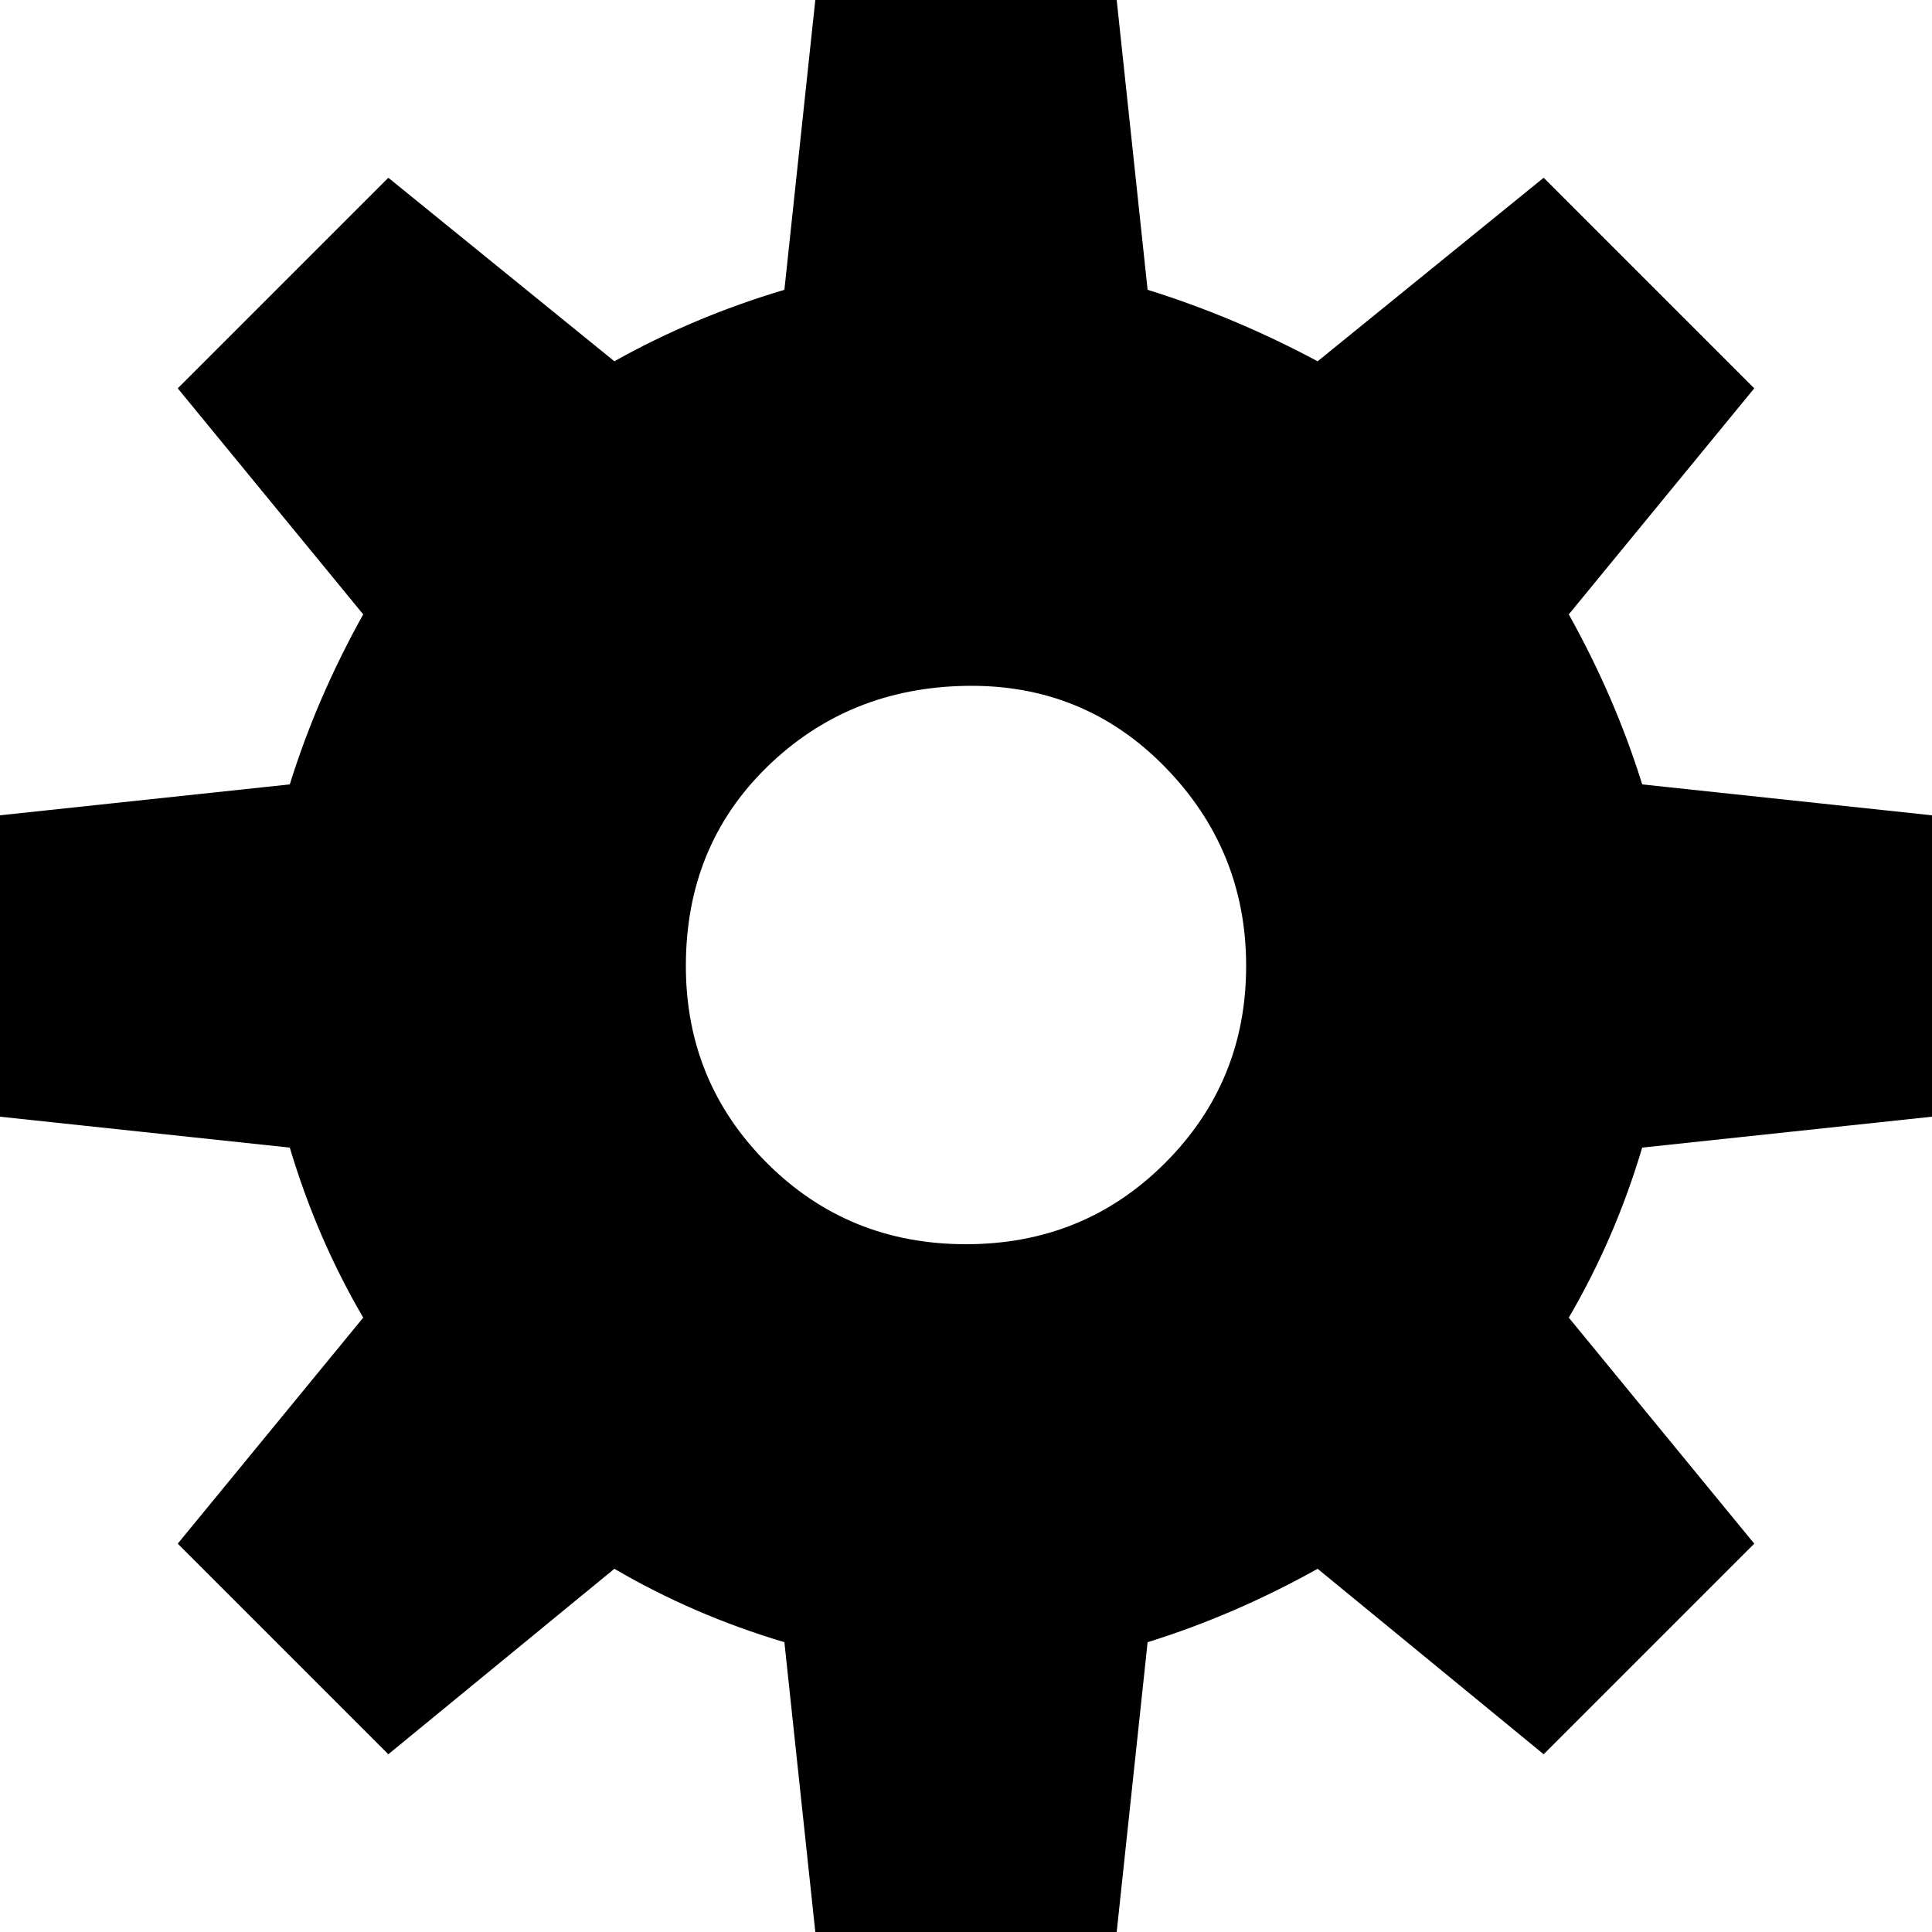 <?xml version="1.0" encoding="utf-8"?>
<!-- Generated by IcoMoon.io -->
<!DOCTYPE svg PUBLIC "-//W3C//DTD SVG 1.1//EN" "http://www.w3.org/Graphics/SVG/1.1/DTD/svg11.dtd">
<svg version="1.1" xmlns="http://www.w3.org/2000/svg" xmlns:xlink="http://www.w3.org/1999/xlink" width="256" height="256" viewBox="0 0 256 256">
<path fill="rgb(0, 0, 0)" d="M0 147.968v-39.936l38.4-4.096q3.584-11.52 9.728-22.528l-24.576-29.952 27.904-27.904 29.952 24.32q10.496-5.888 22.528-9.472l4.096-38.4h39.936l4.096 38.4q11.52 3.584 22.528 9.472l29.952-24.32 27.904 27.904-24.576 29.952q6.144 11.008 9.728 22.528l38.4 4.096v39.936l-38.4 4.096q-3.584 12.032-9.728 22.528l24.576 29.952-27.904 27.904-29.952-24.576q-11.008 6.144-22.528 9.728l-4.096 38.4h-39.936l-4.096-38.4q-12.032-3.584-22.528-9.728l-29.952 24.576-27.904-27.904 24.576-29.952q-6.144-10.496-9.728-22.528zM90.88 128q0 15.36 10.752 26.112t26.368 10.752 26.368-10.752 10.752-26.112-10.752-26.368-26.368-10.752-26.368 10.752-10.752 26.368z"></path>
</svg>
